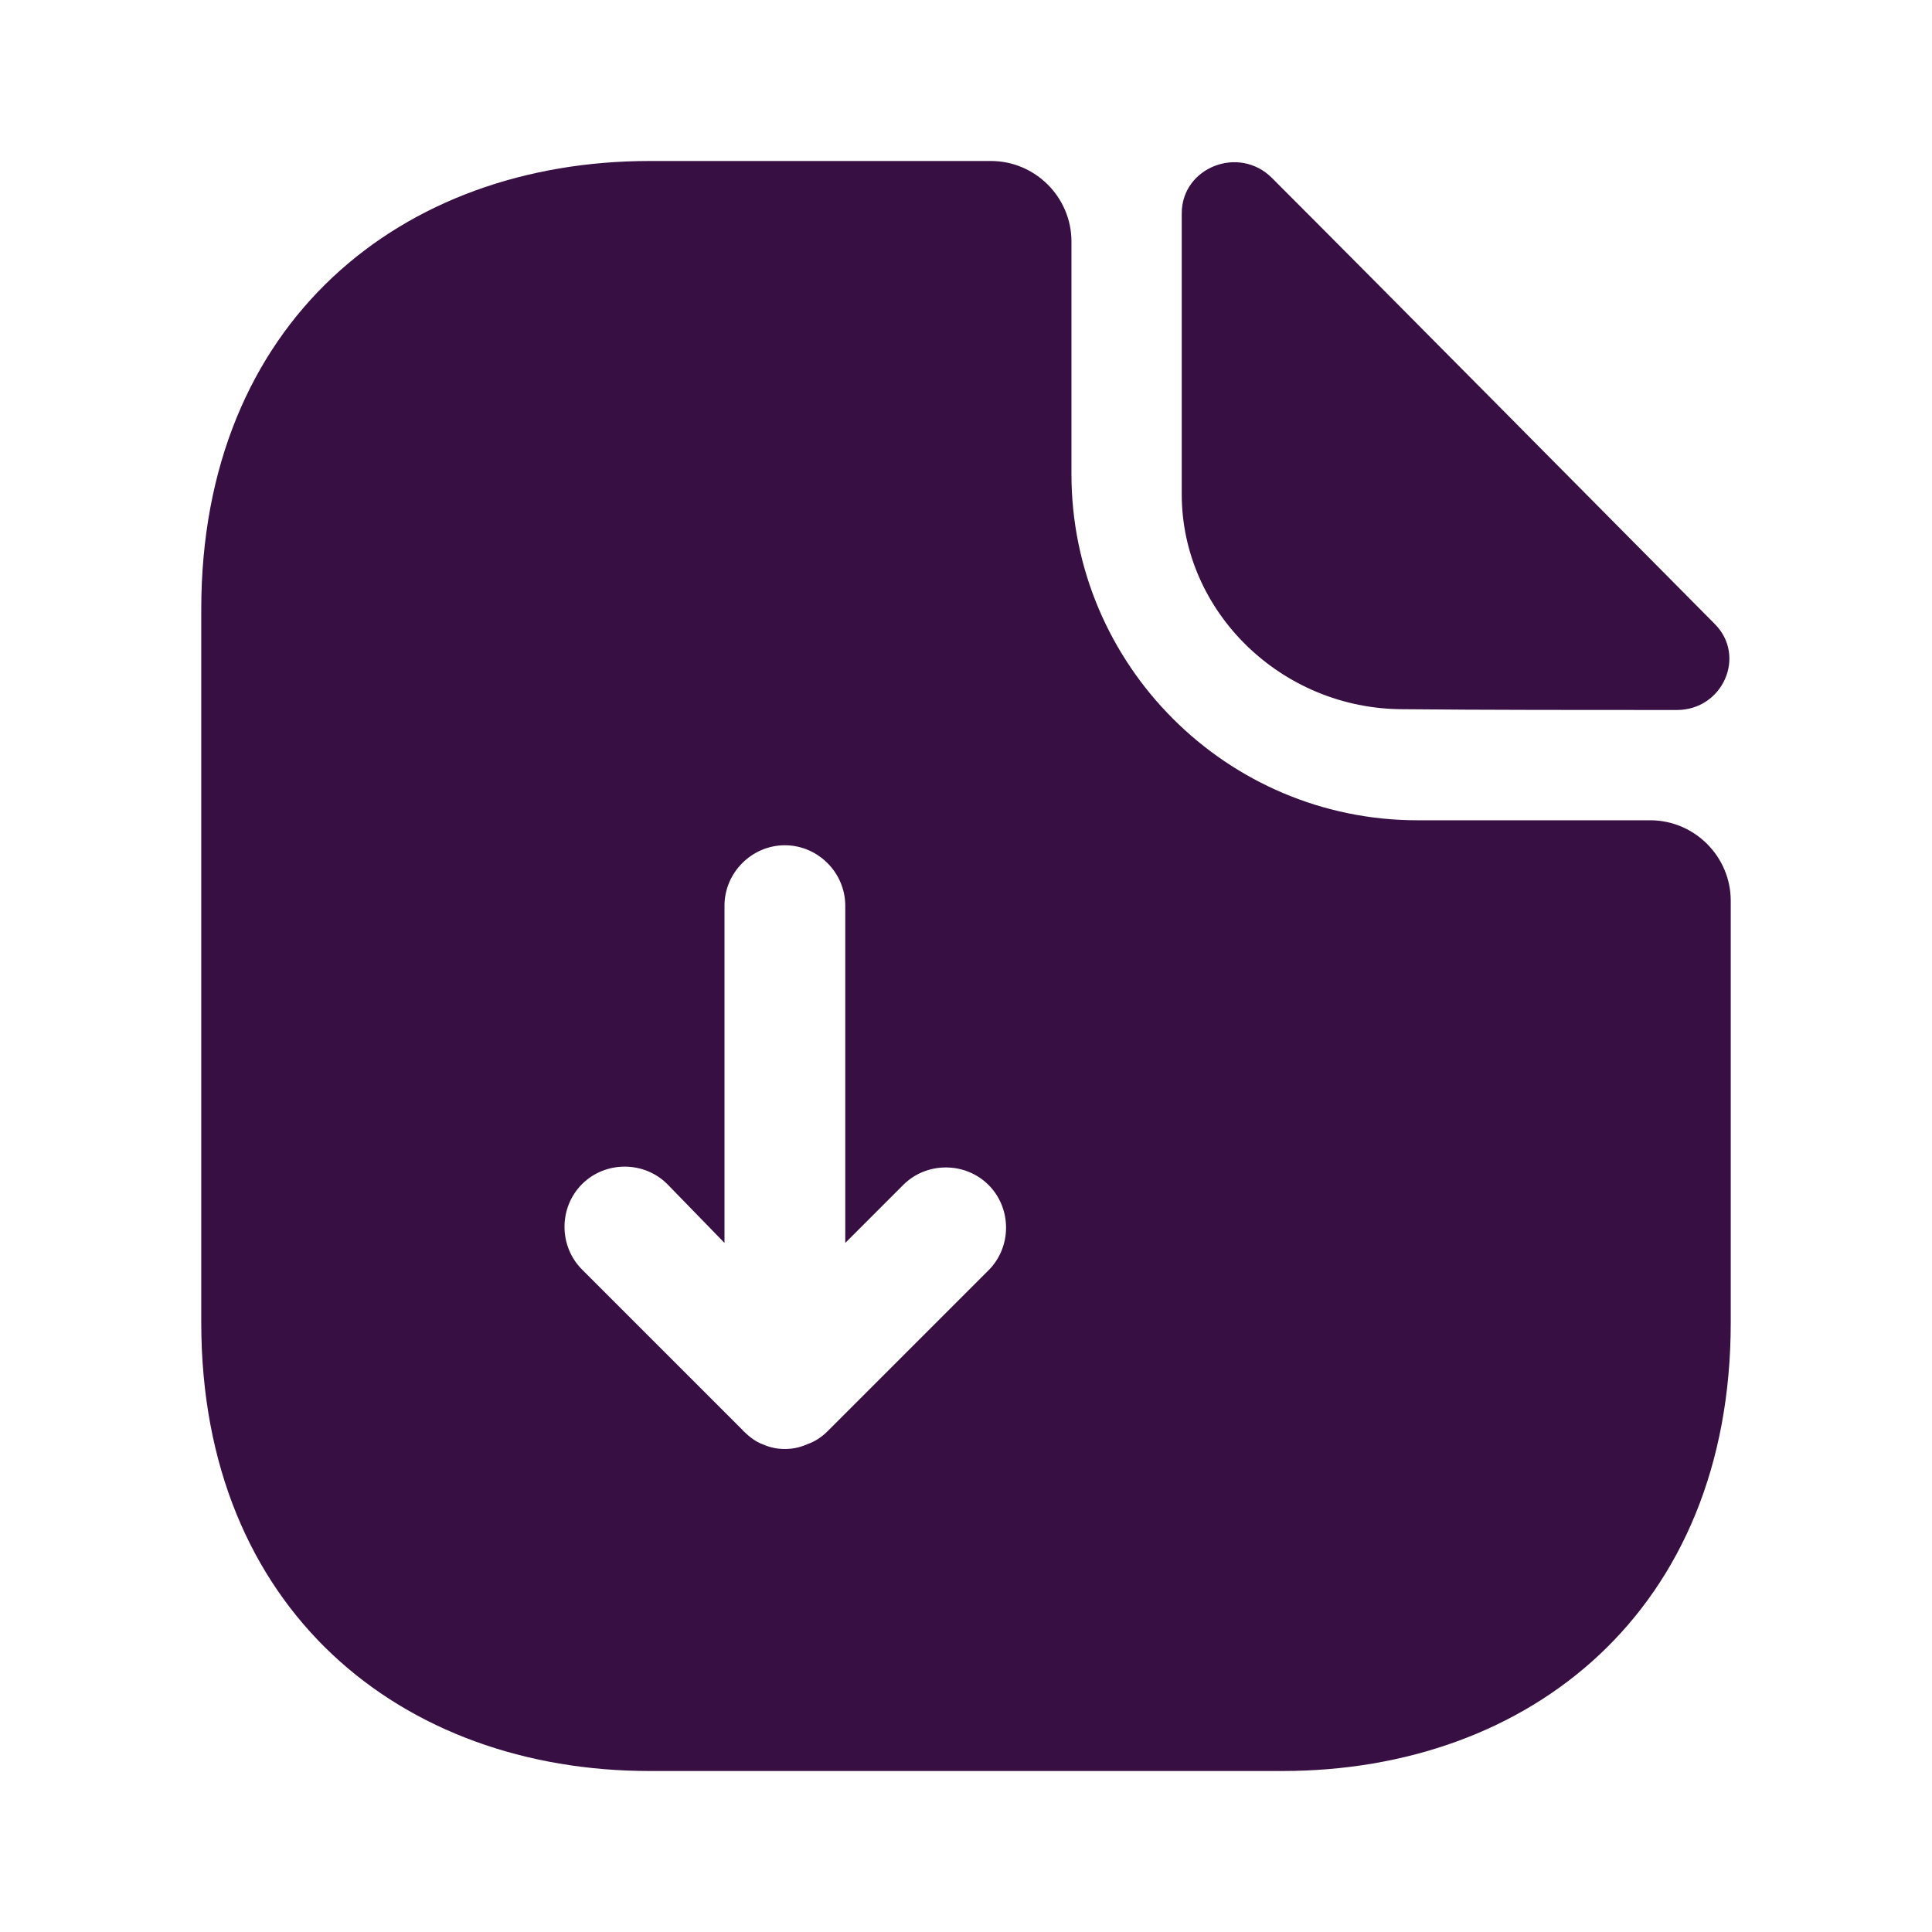 <svg xmlns="http://www.w3.org/2000/svg" width="105" height="105" viewBox="0 0 105 105" fill="none">
  <path d="M89.688 44.581H77.044C66.675 44.581 58.231 36.138 58.231 25.769V13.125C58.231 10.719 56.263 8.75 53.856 8.75H35.306C21.831 8.75 10.938 17.5 10.938 33.119V71.881C10.938 87.5 21.831 96.25 35.306 96.25H69.694C83.169 96.25 94.062 87.5 94.062 71.881V48.956C94.062 46.55 92.094 44.581 89.688 44.581ZM53.725 69.037L44.975 77.787C44.669 78.094 44.275 78.356 43.881 78.487C43.487 78.662 43.094 78.75 42.656 78.75C42.219 78.75 41.825 78.662 41.431 78.487C41.081 78.356 40.731 78.094 40.469 77.831C40.425 77.787 40.381 77.787 40.381 77.744L31.631 68.994C30.363 67.725 30.363 65.625 31.631 64.356C32.9 63.087 35 63.087 36.269 64.356L39.375 67.55V49.219C39.375 47.425 40.862 45.938 42.656 45.938C44.45 45.938 45.938 47.425 45.938 49.219V67.55L49.087 64.4C50.356 63.131 52.456 63.131 53.725 64.4C54.994 65.669 54.994 67.769 53.725 69.037Z" fill="#380F43"/>
  <path d="M76.256 38.544C80.413 38.587 86.188 38.587 91.131 38.587C93.625 38.587 94.938 35.656 93.188 33.906C86.888 27.562 75.6 16.144 69.125 9.669C67.331 7.875 64.225 9.1 64.225 11.594V26.863C64.225 33.25 69.65 38.544 76.256 38.544Z" fill="#380F43"/>
</svg>
